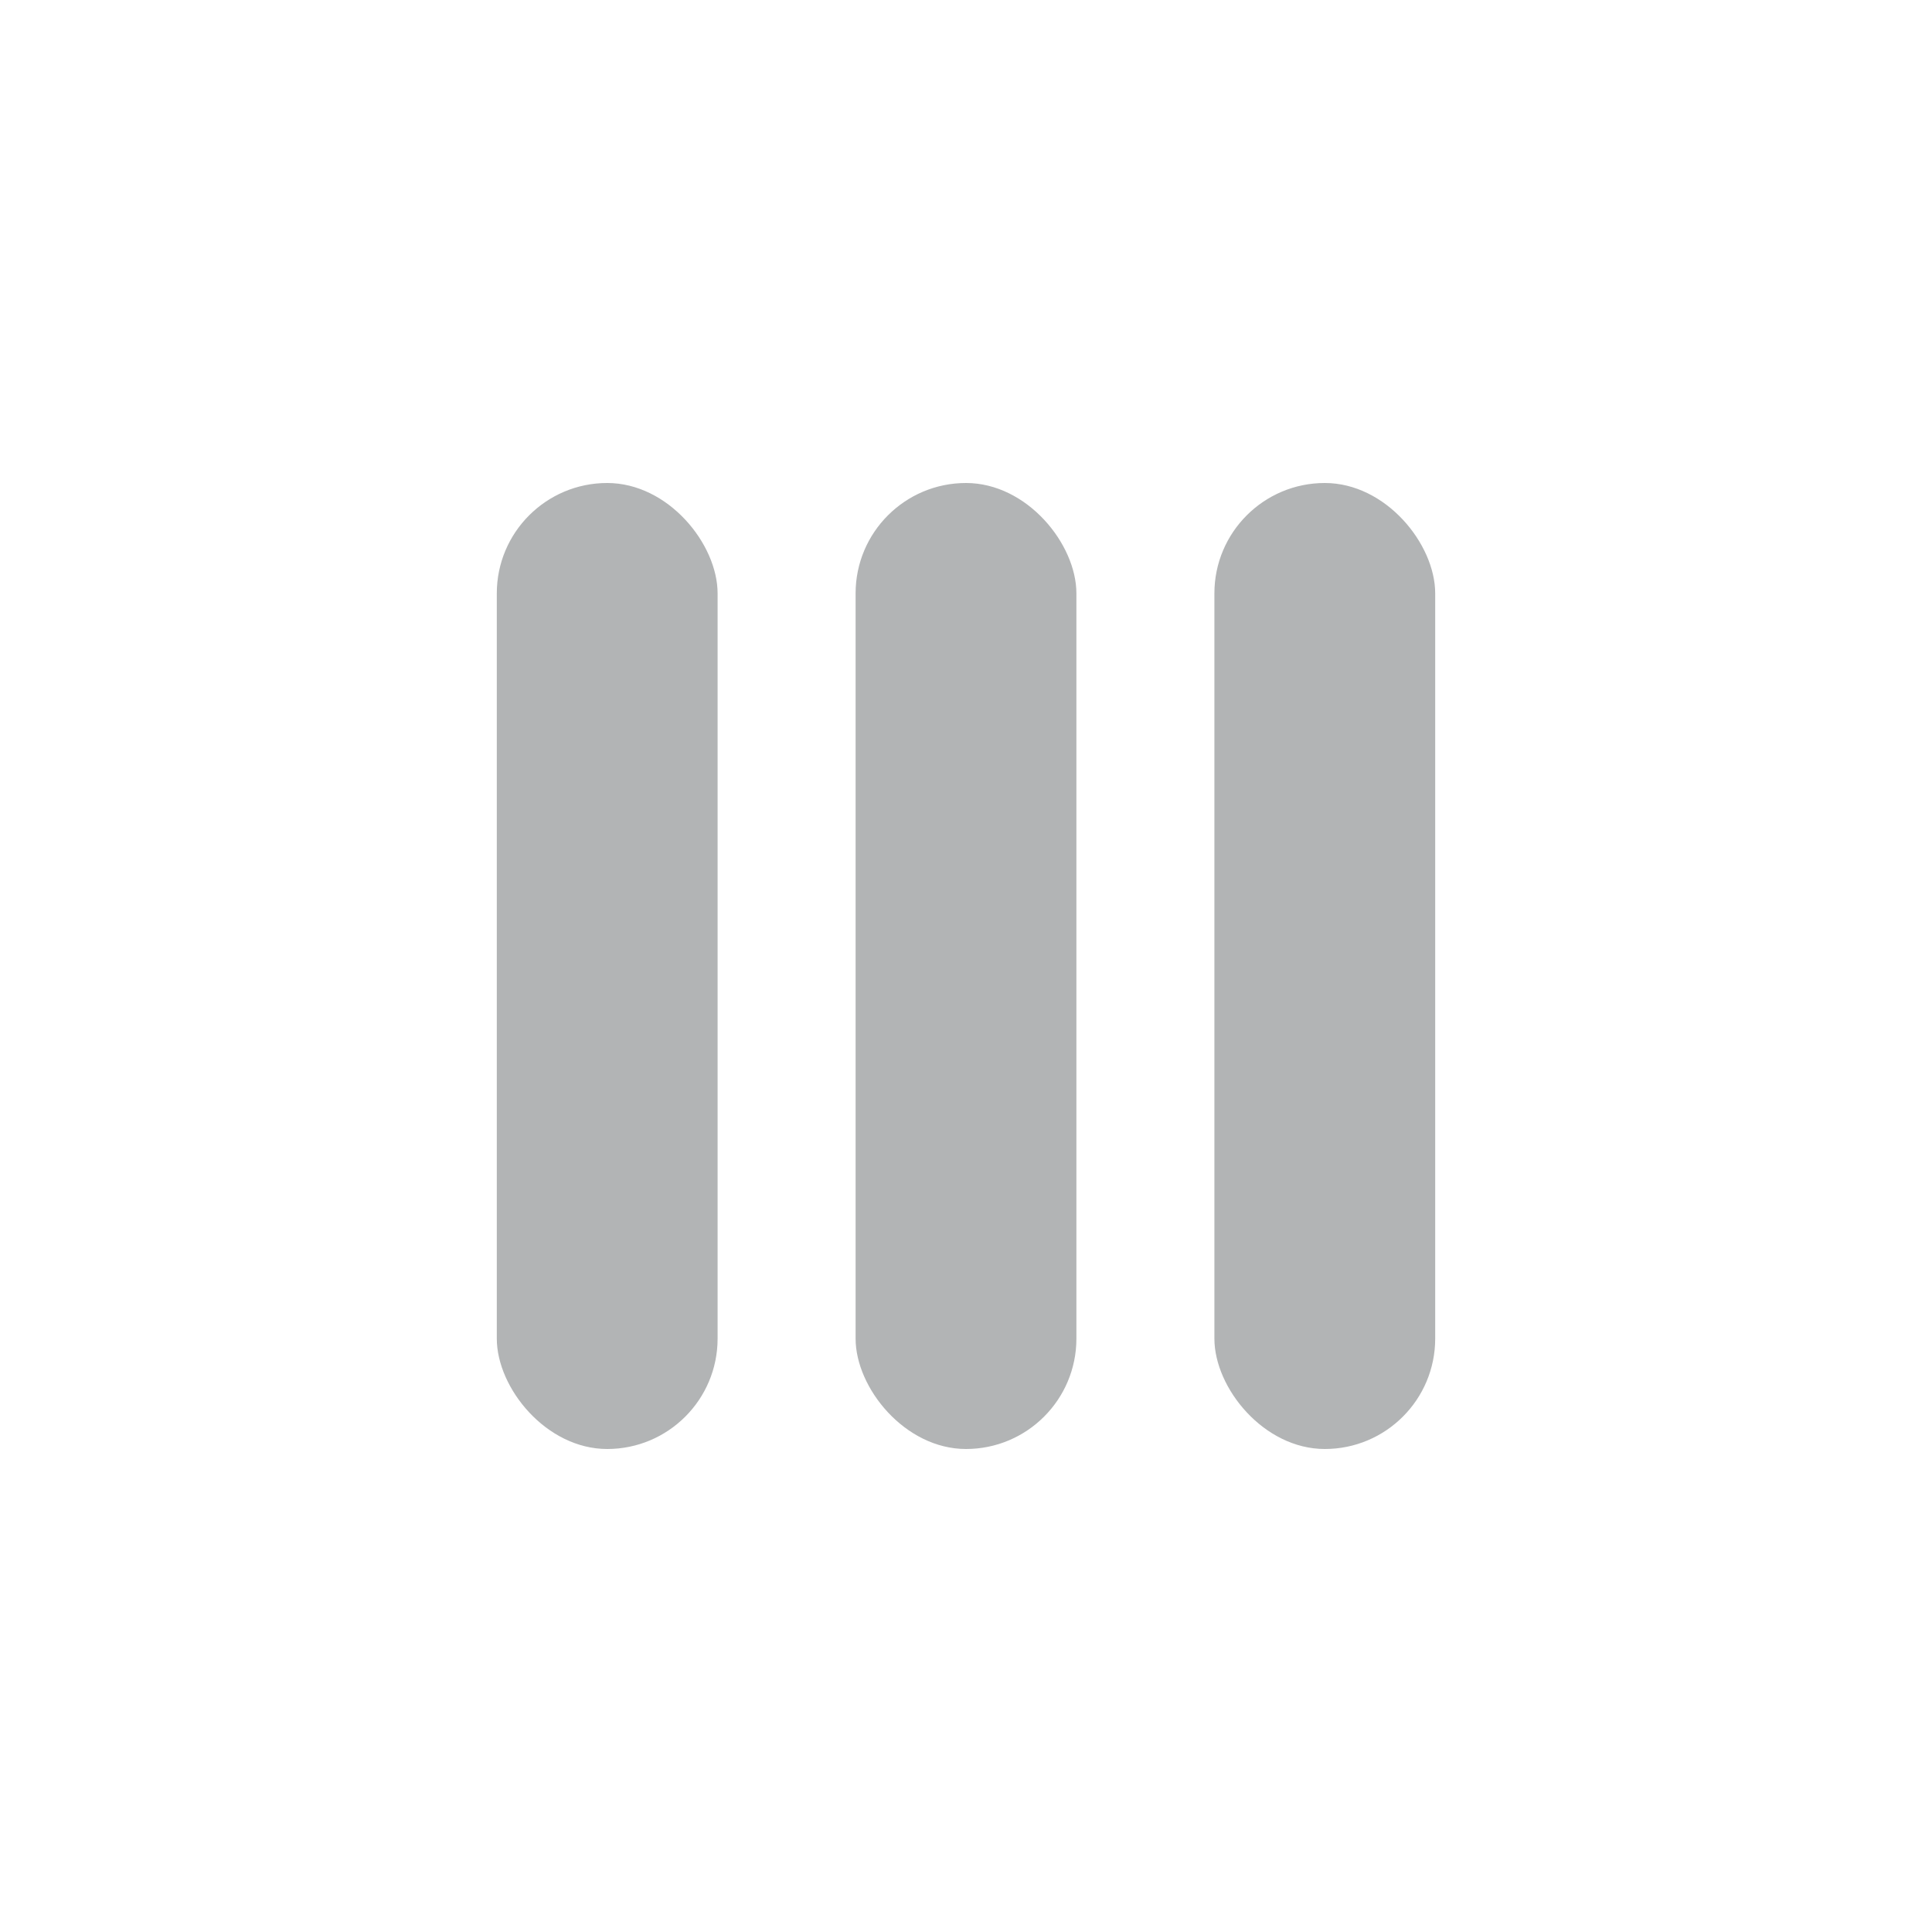 <svg width="280" height="280" viewBox="0 0 280 280" fill="none" xmlns="http://www.w3.org/2000/svg">
<rect x="72" y="70" width="32" height="140" rx="16" fill="#B2B4B5"/>
<rect x="124" y="70" width="32" height="140" rx="16" fill="#B2B4B5"/>
<rect x="176" y="70" width="32" height="140" rx="16" fill="#B2B4B5"/>
</svg>
